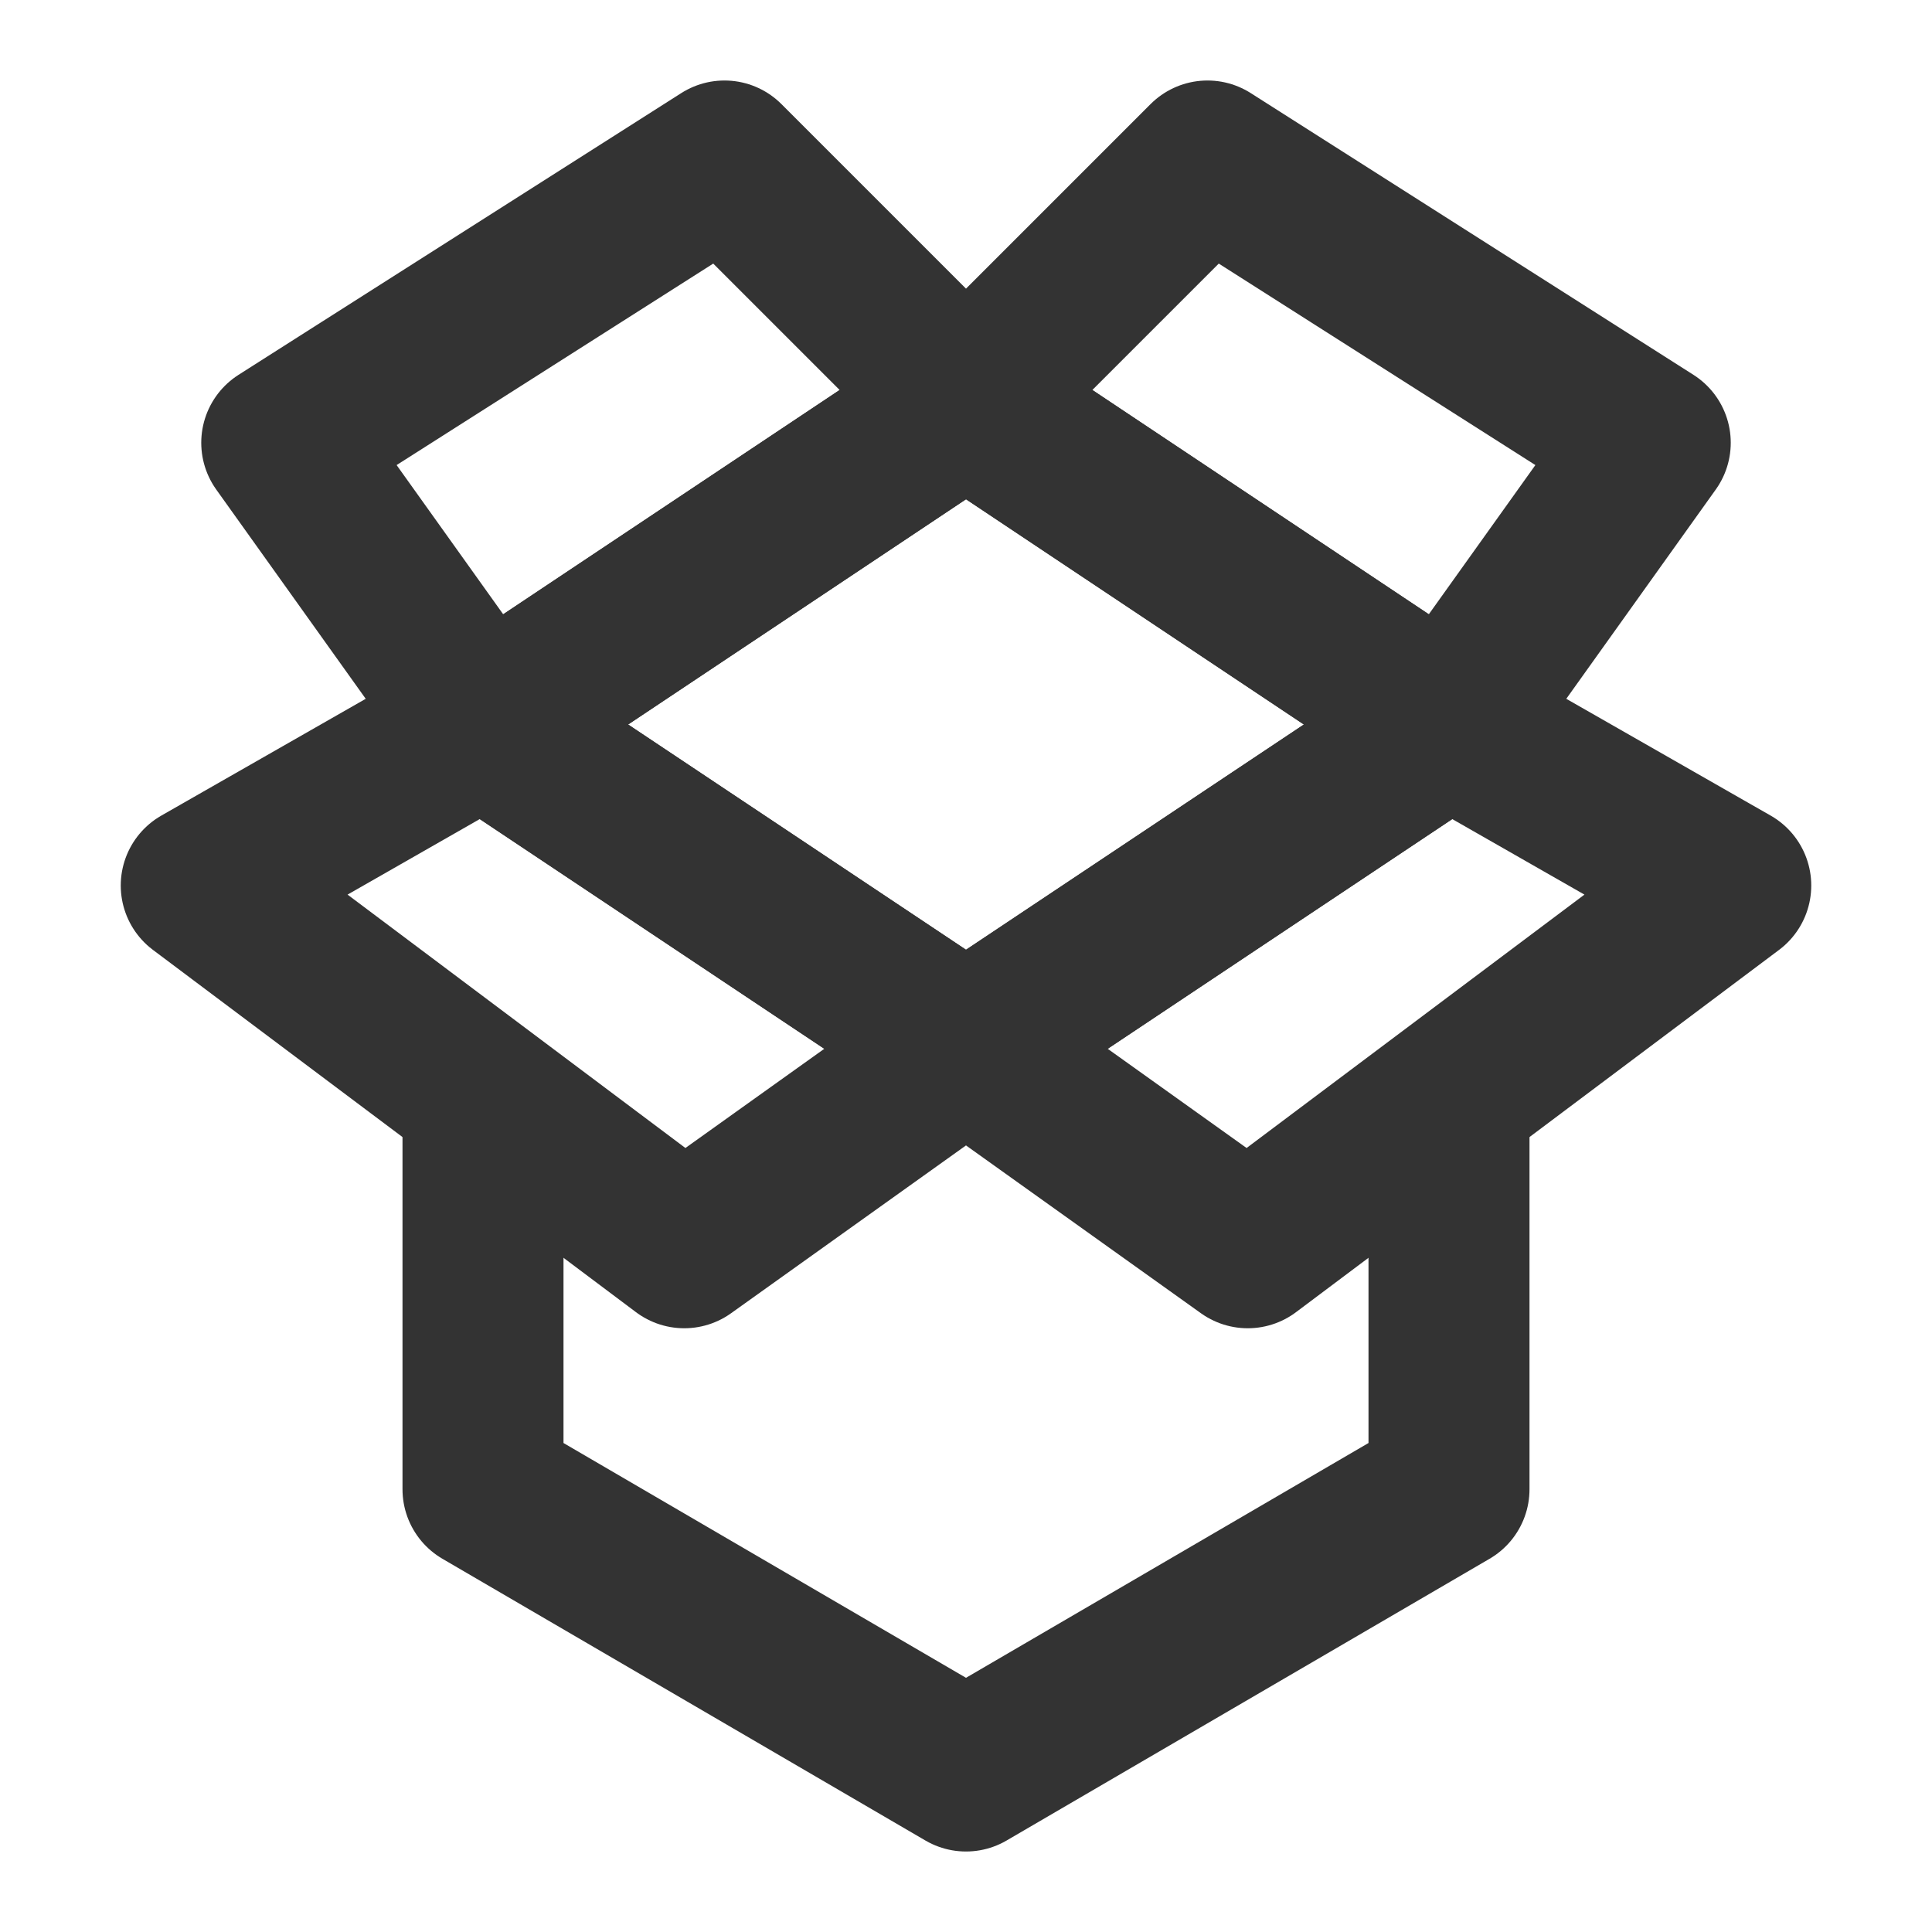 <svg xmlns="http://www.w3.org/2000/svg" fill="none" viewBox="0 0 48 48"><g clip-path="url(#a)" stroke-linejoin="round" stroke-width="4" stroke="#333" data-follow-stroke="#333"><path d="m24 10-12 8 12 8 12-8-12-8Z"/><path d="m24 10 12 8 5-7-11-7-6 6ZM24 10l-12 8-5-7 11-7 6 6ZM43 22l-7-4-12 8 7 5 12-9ZM5 22l7-4 12 8-7 5-12-9Z"/><path stroke-linecap="round" d="M36 28v9l-12 7-12-7v-9"/></g><defs><clipPath id="a"><path fill="#333" d="M0 0h48v48H0z" data-follow-fill="#333"/></clipPath></defs></svg>